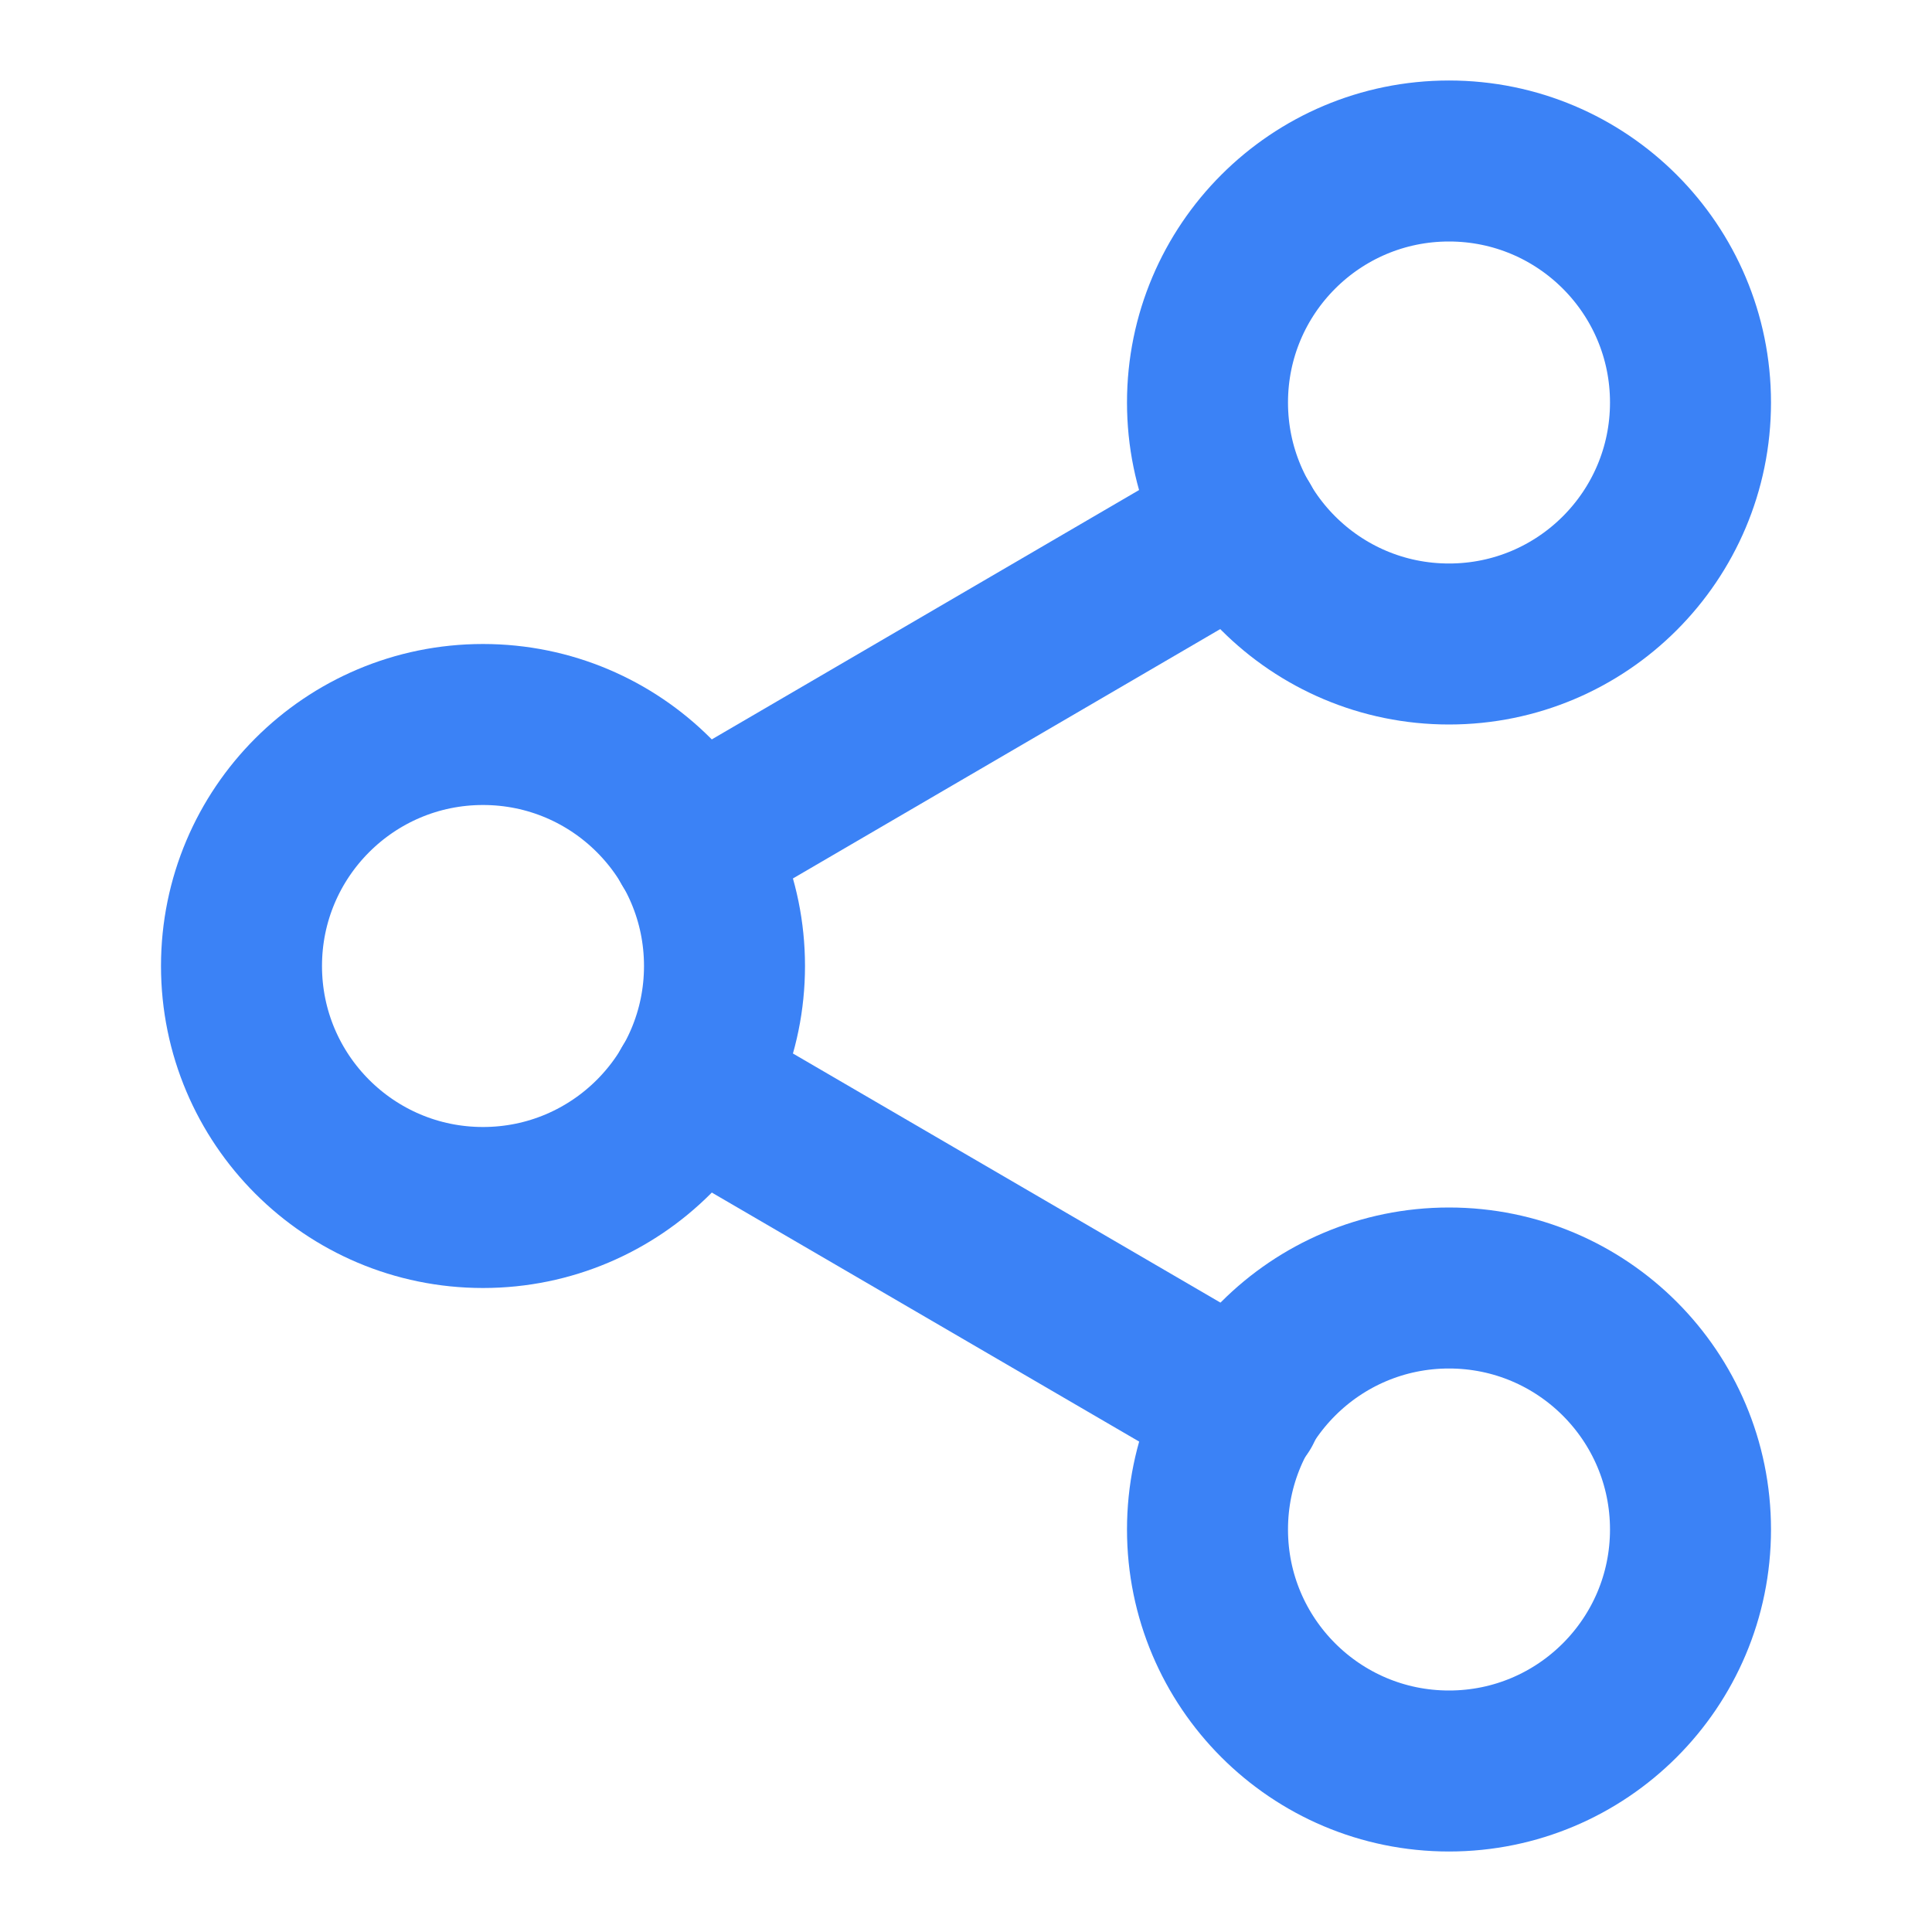<?xml version="1.0" encoding="UTF-8"?>
<svg width="24" height="24" viewBox="0 0 24 24" fill="none" xmlns="http://www.w3.org/2000/svg" stroke="currentColor" stroke-width="2" stroke-linecap="round" stroke-linejoin="round">
  <circle cx="18" cy="5" r="3" stroke="#3B82F6"/>
  <circle cx="6" cy="12" r="3" stroke="#3B82F6"/>
  <circle cx="18" cy="19" r="3" stroke="#3B82F6"/>
  <line x1="8.59" y1="13.51" x2="15.42" y2="17.49" stroke="#3B82F6"/>
  <line x1="15.41" y1="6.51" x2="8.59" y2="10.49" stroke="#3B82F6"/>
</svg>